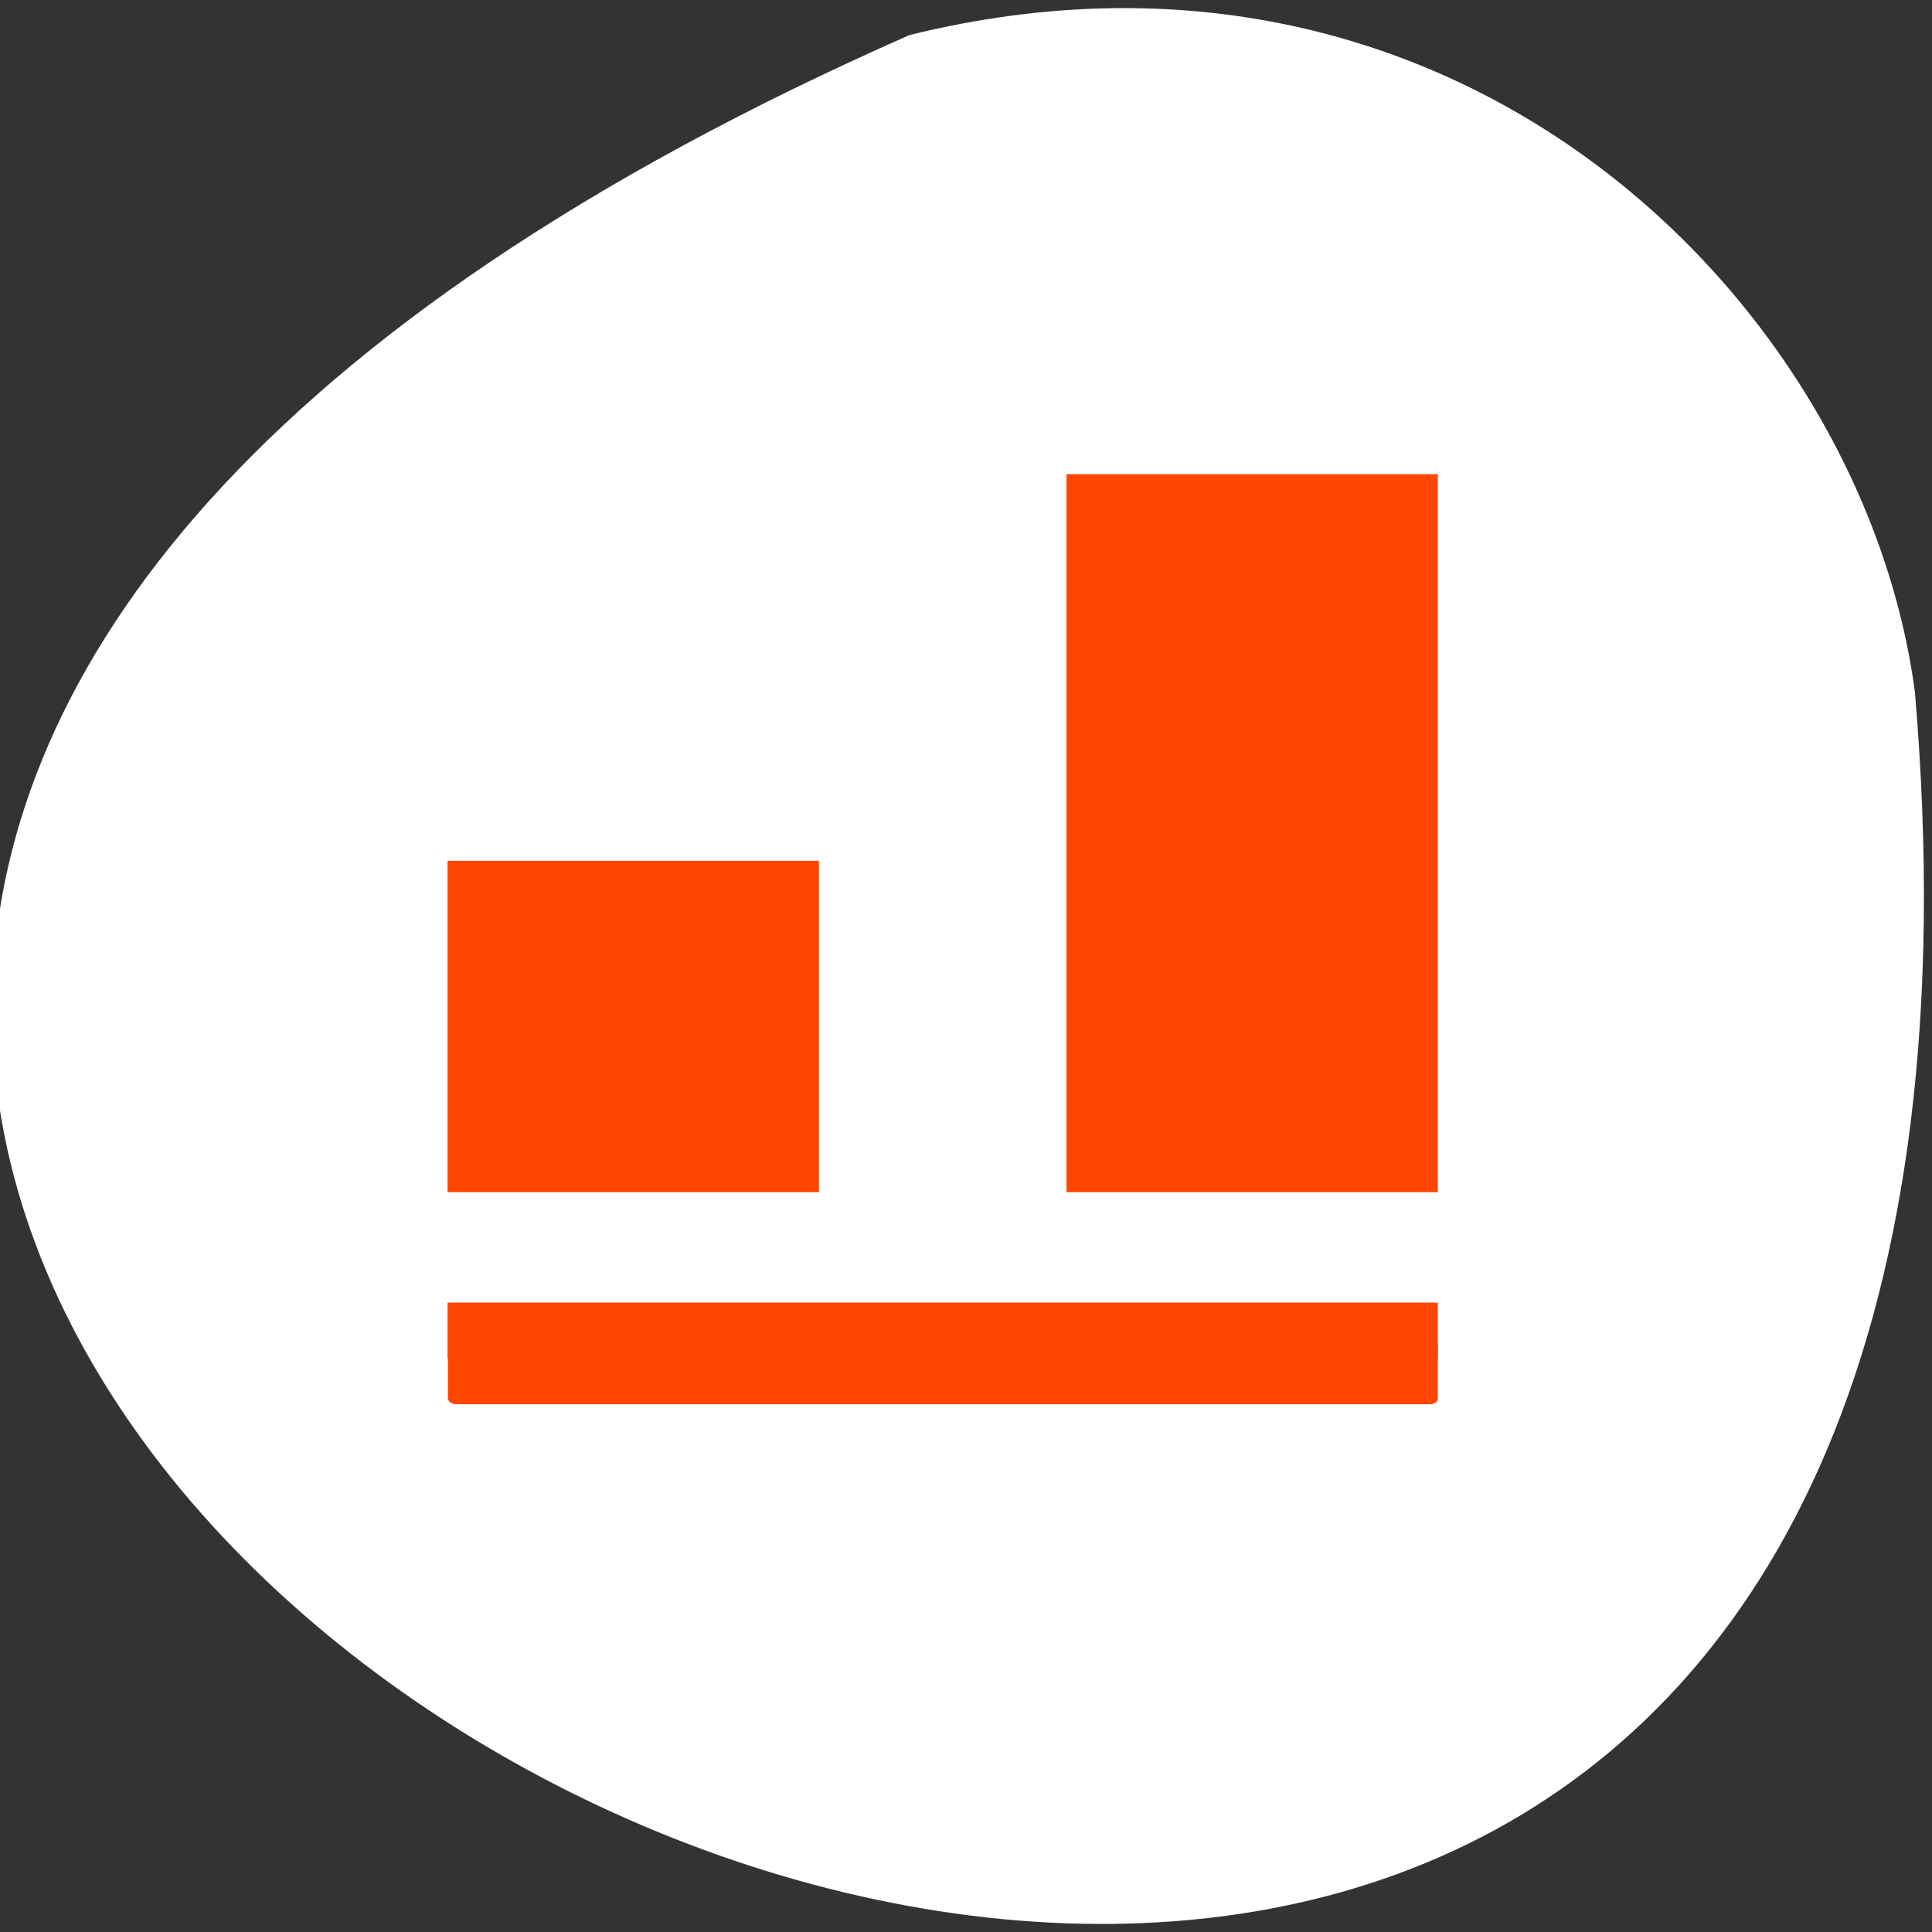 <svg xmlns="http://www.w3.org/2000/svg" viewBox="0 0 256 256"><rect x="0" y="0" width="256" height="256" fill="#333333" stroke="none"/><g transform="translate(0 -796.36)"><path d="m 120.5 801.01 c -347.01 152.97 162.11 427.89 133.24 87.1 -6.753 -51.31 -60.23 -105.19 -133.24 -87.1 z" style="fill:#ffffff;color:#000"/><g transform="matrix(0 -7.318 -8.201 0 4997.29 5050.36)" style="fill:#ff4500"><path d="m 572.72 592.12 h -13 v -6 h 13 v 6 z m -1 -1 v -4 h -11 v 4 h 11 z m -6 11 h -6 v -6 h 6 v 6 z m -1 -1 v -4 h -4 v 4 h 4 z m -7 1 h -1 v -16 h 1 v 16 z"/><rect width="1.188" height="15.994" x="555.88" y="586.12" rx="0.11" ry="0.12"/></g><g style="fill:#ff4500"><path d="m 164.26 949.43 h 19.02 v -42.935 v -42.935 h -19.02 h -19.02 v 42.935 v 42.935 h 19.02 z"/><path d="m 83.98 947.86 h 19.565 v -15.761 v -15.761 h -19.565 h -19.565 v 15.761 v 15.761 h 19.565 z"/></g></g></svg>